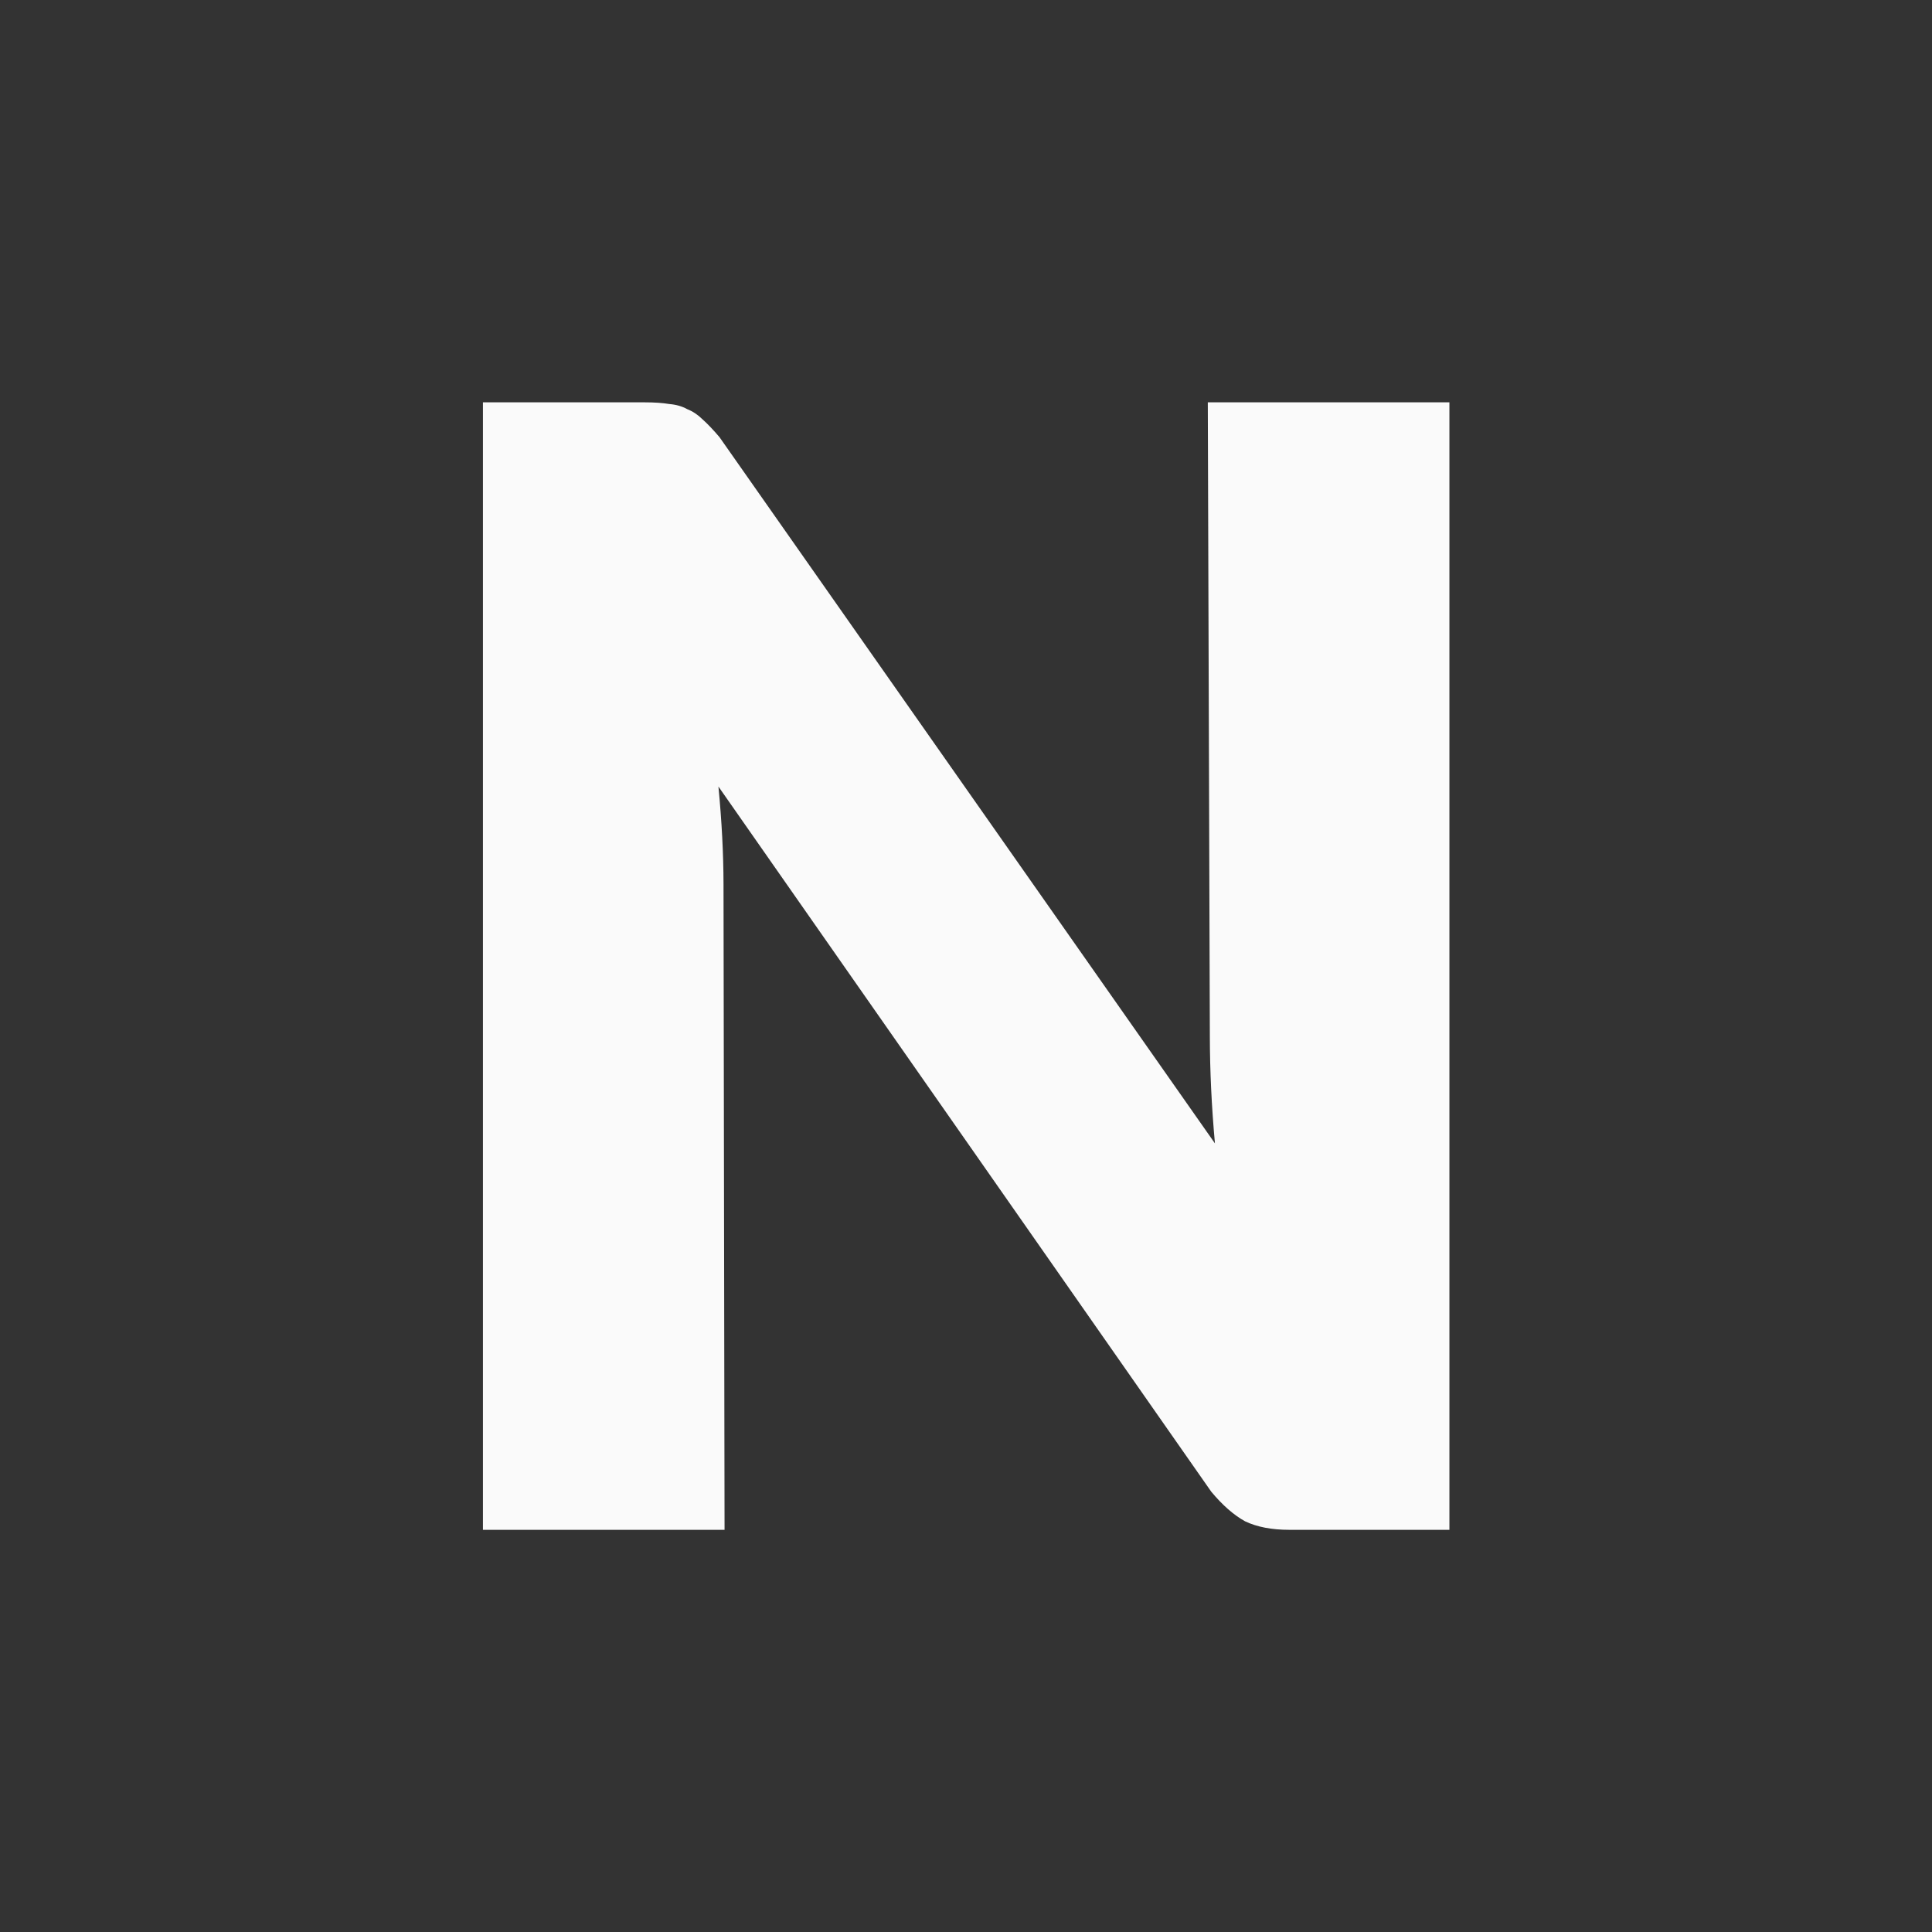 <svg viewBox="0 0 24 24" xmlns="http://www.w3.org/2000/svg"><rect x="0" y="0" width="24" height="24" fill="#333333" stroke="none"/><path d="m2.28-10.937c.221 0 .41.013.566.039.156.013.293.052.41.117.13.052.247.13.352.234.117.104.247.241.391.41l11.398 16.247c-.078-.859-.115-1.673-.117-2.441l-.047-14.607h5.558v25.938h-3.683c-.404 0-.742-.065-1.016-.195-.26-.143-.521-.371-.781-.684l-11.336-16.22c.078.807.116 1.556.117 2.246l.024 14.853h-5.558v-25.938z" fill="#fafafa" transform="matrix(.54 0 0 .54 6.778 10.904)"/></svg>